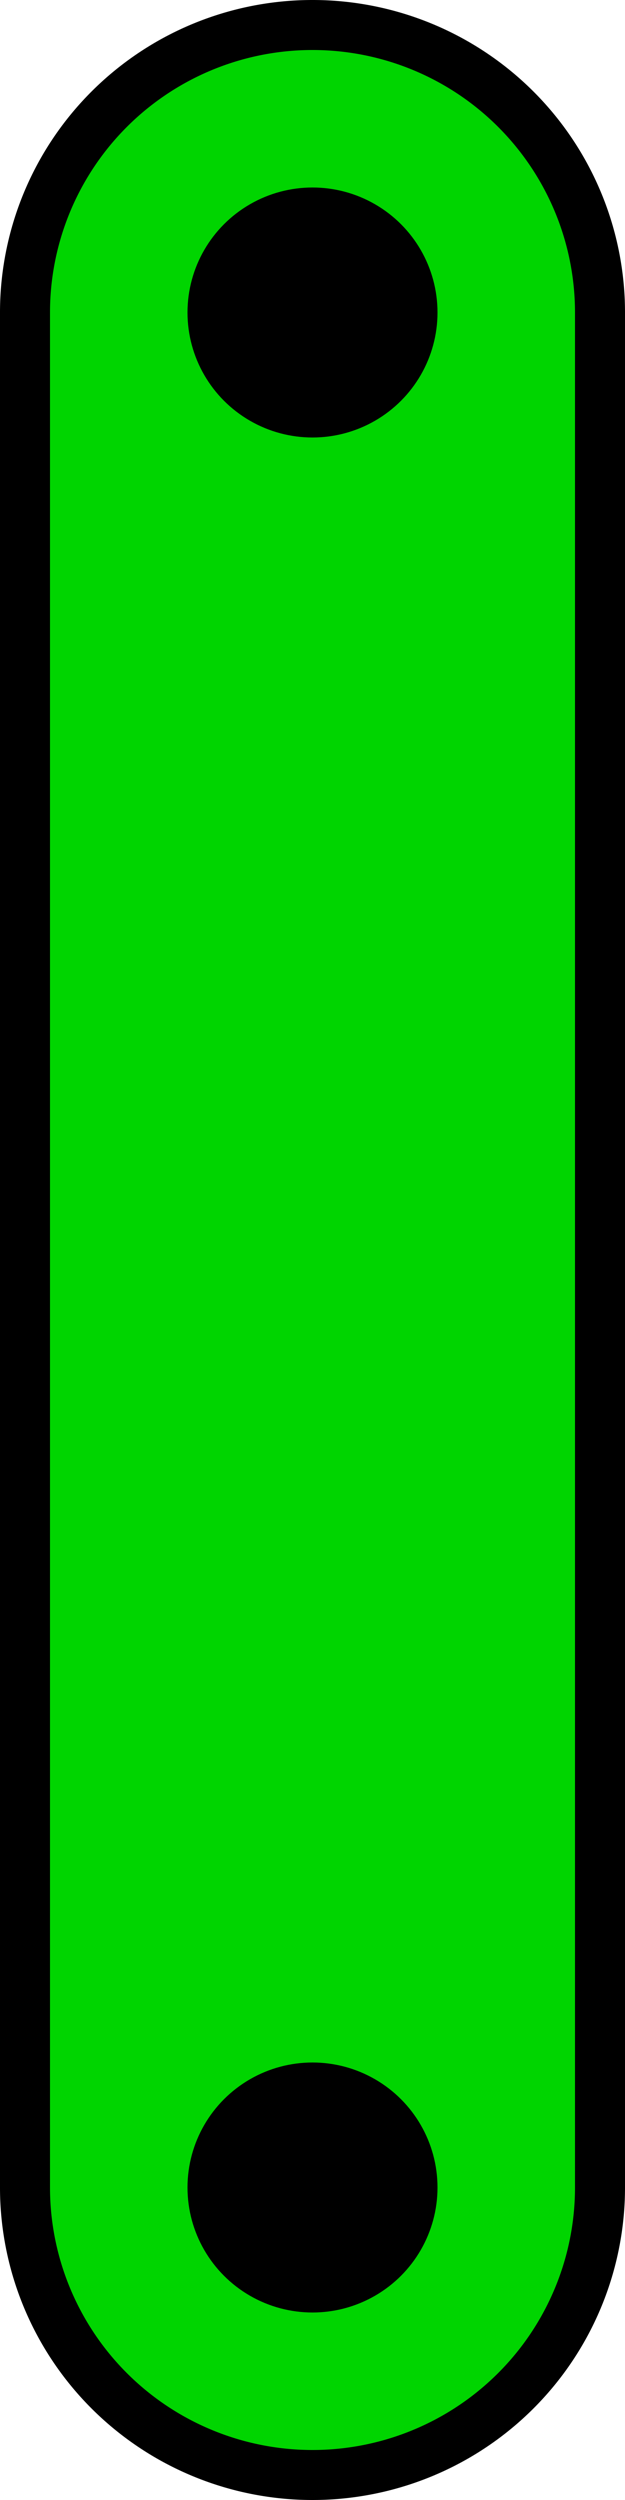 <?xml version="1.0" encoding="UTF-8" standalone="no" ?>
<svg xmlns="http://www.w3.org/2000/svg"
     version="1.1"
     id="svg2"
     height="200px"
     width="50px">
    <g>
        <path id="Arm"
              d="M 2 25
                 l 0 150
                 a 23,23 0 0,0 46,0
                 l 0 -150
                 a 23,23 0 0,0 -46,0"
              style="fill:#00d500;
                     fill-opacity:1;
                     stroke:#000000;
                     stroke-width:4;
                     stroke-opacity:1" />
        <circle cx="25" cy="25" r="10" fill="black" />
        <circle cx="25" cy="175" r="10" fill="black" />

    </g>
</svg>

